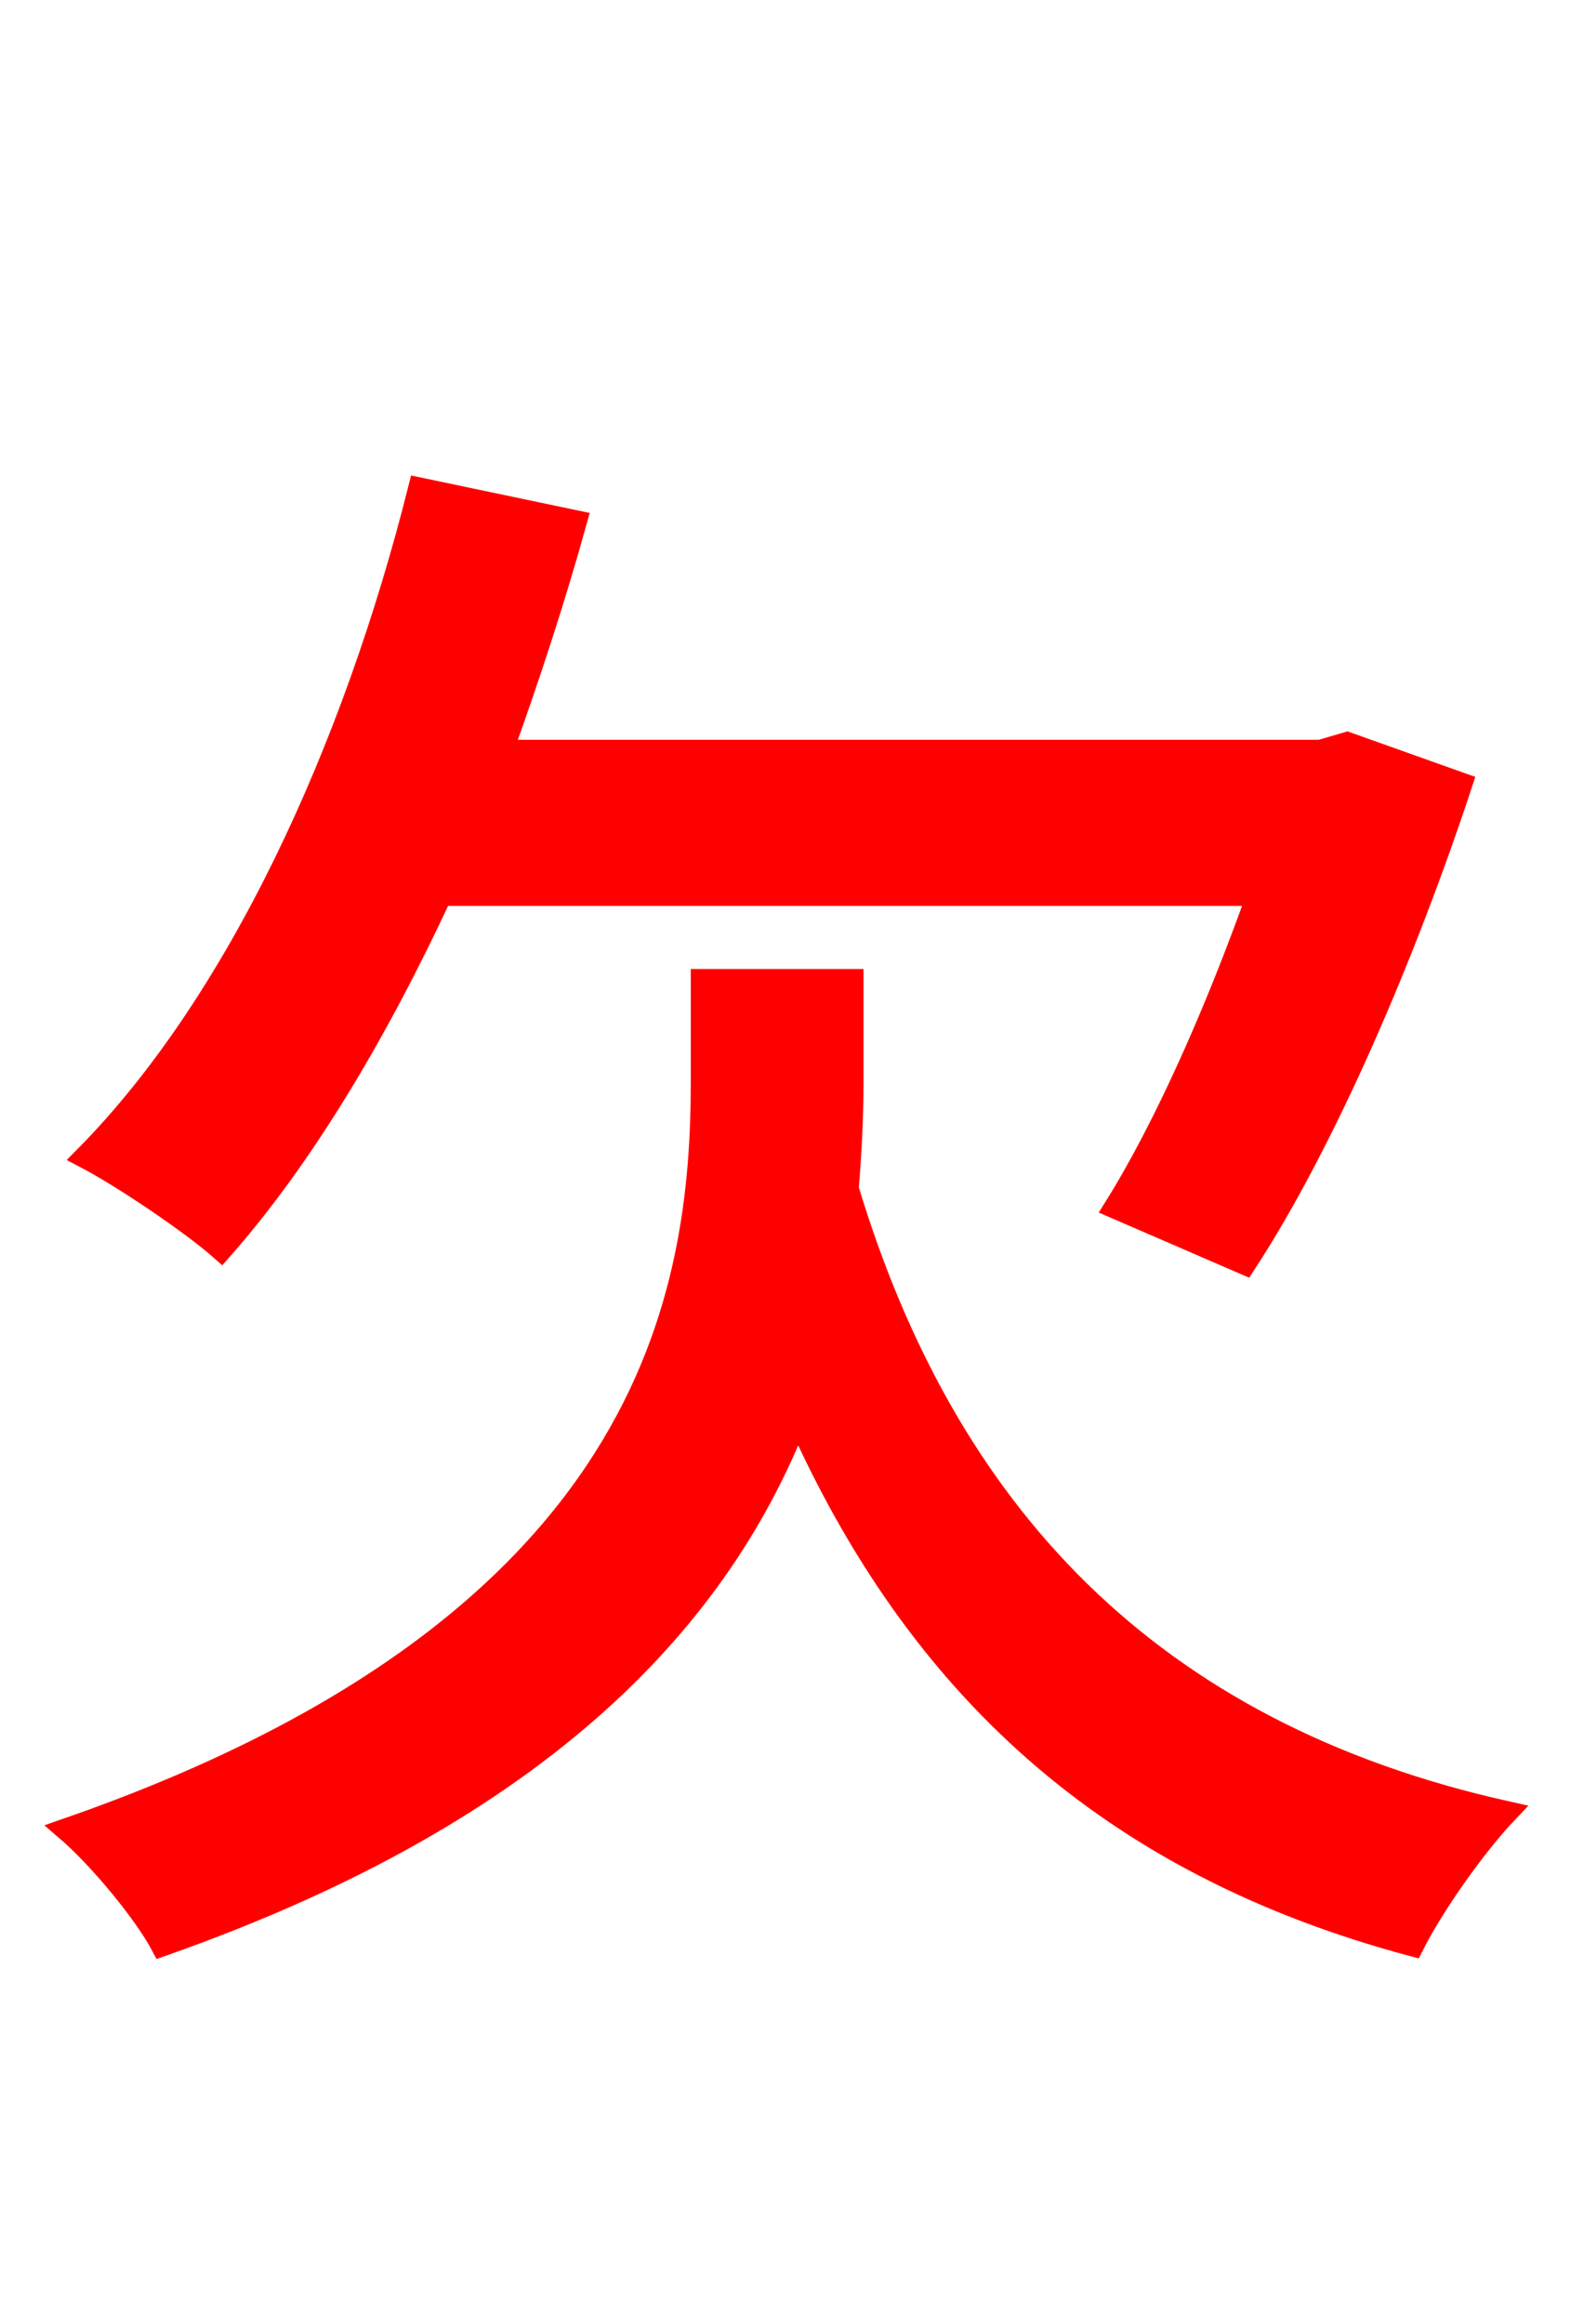 <svg xmlns="http://www.w3.org/2000/svg" xmlns:xlink="http://www.w3.org/1999/xlink" width="72" height="106.56"><path fill="red" stroke="red" d="M57.67 41.04C55.80 46.30 53.42 51.70 51.12 55.37L57.10 57.96C60.77 52.34 64.44 43.78 67.03 35.93L61.78 34.06L60.55 34.42L23.04 34.42C24.26 31.03 25.42 27.50 26.42 23.90L19.22 22.39C16.20 34.42 10.87 46.01 3.89 53.06C5.69 54.00 8.86 56.16 10.15 57.31C13.90 53.06 17.28 47.38 20.23 41.04ZM39.10 44.93L32.18 44.93L32.18 49.54C32.18 59.26 30.02 74.52 3.02 83.88C4.54 85.18 6.62 87.70 7.42 89.21C25.27 82.94 33.12 73.87 36.58 65.02C42.05 77.26 50.76 85.46 64.80 89.21C65.74 87.34 67.68 84.60 69.12 83.09C52.63 79.42 43.34 69.26 38.88 54.50C39.02 52.85 39.10 51.19 39.10 49.68Z"/></svg>
